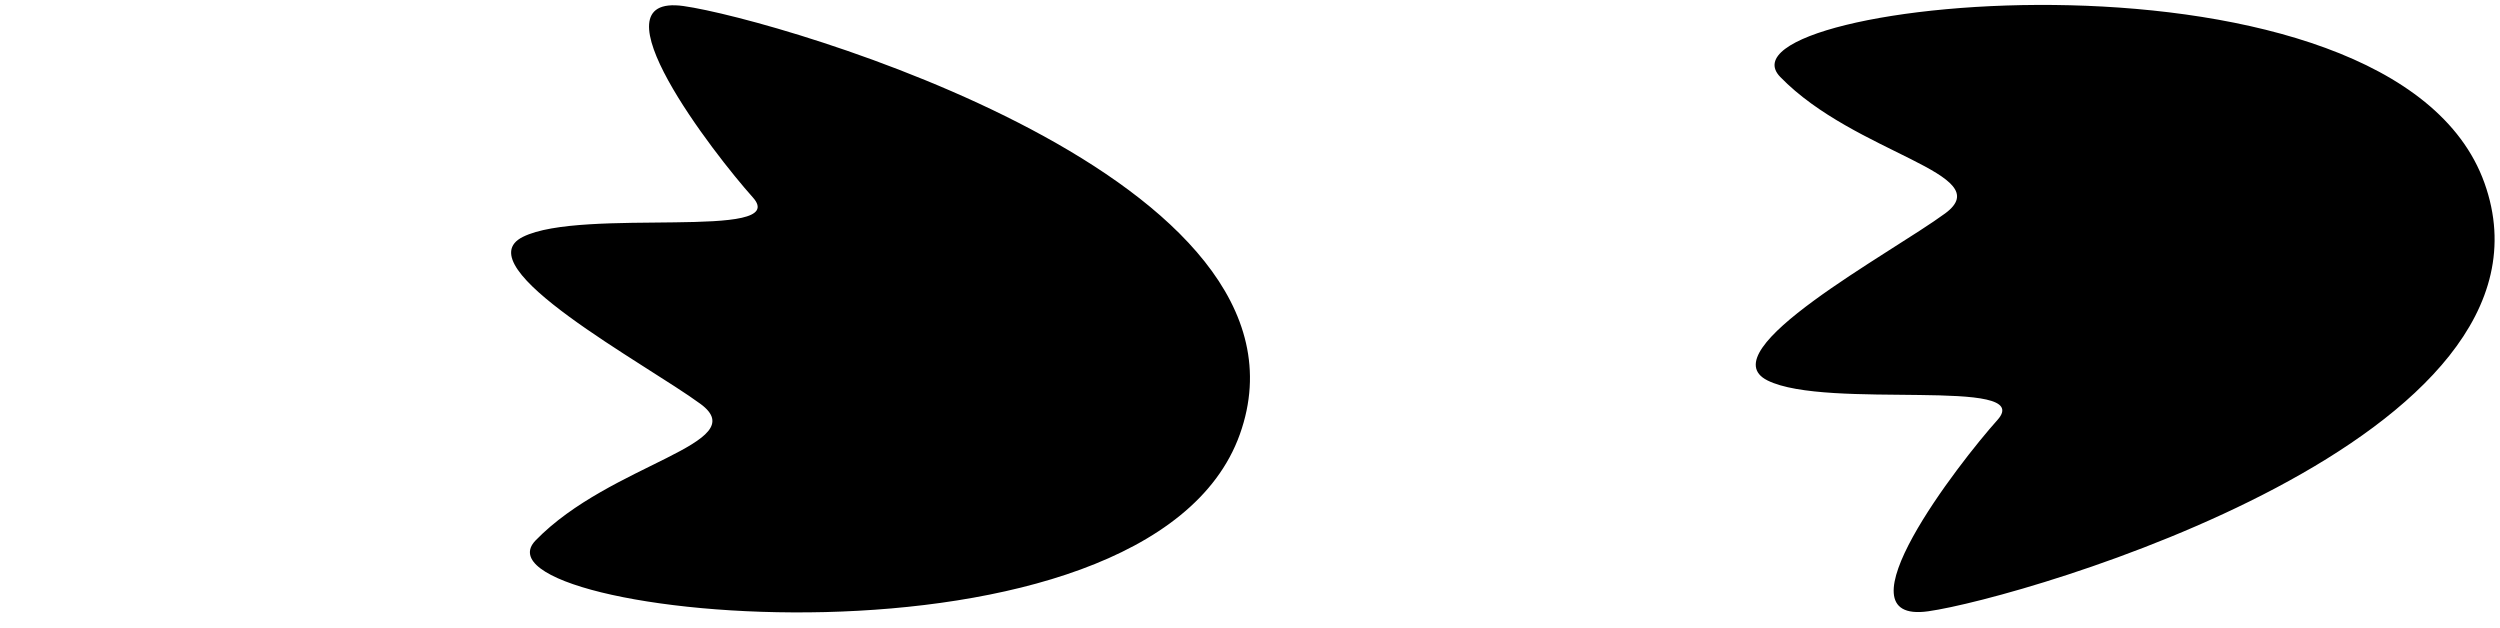 <svg xmlns="http://www.w3.org/2000/svg" viewBox="0 0 247 62"><path d="M190.507 60.395c9.32-1.31 63.975-17.095 54.96-42.312S168.479-.041 175.888 7.601c7.41 7.642 21.644 9.549 16.294 13.484-5.35 3.936-23.435 13.569-17.55 16.505 5.884 2.936 26.58-.407 22.721 3.898-3.858 4.305-16.165 20.217-6.846 18.907zM67.537.598c9.32 1.31 63.975 17.095 54.96 42.312S45.509 61.034 52.918 53.392c7.41-7.642 21.644-9.548 16.294-13.484-5.35-3.936-23.435-13.569-17.55-16.505 5.883-2.936 26.58.407 22.721-3.898C70.524 15.2 58.218-.712 67.537.598z"/></svg>